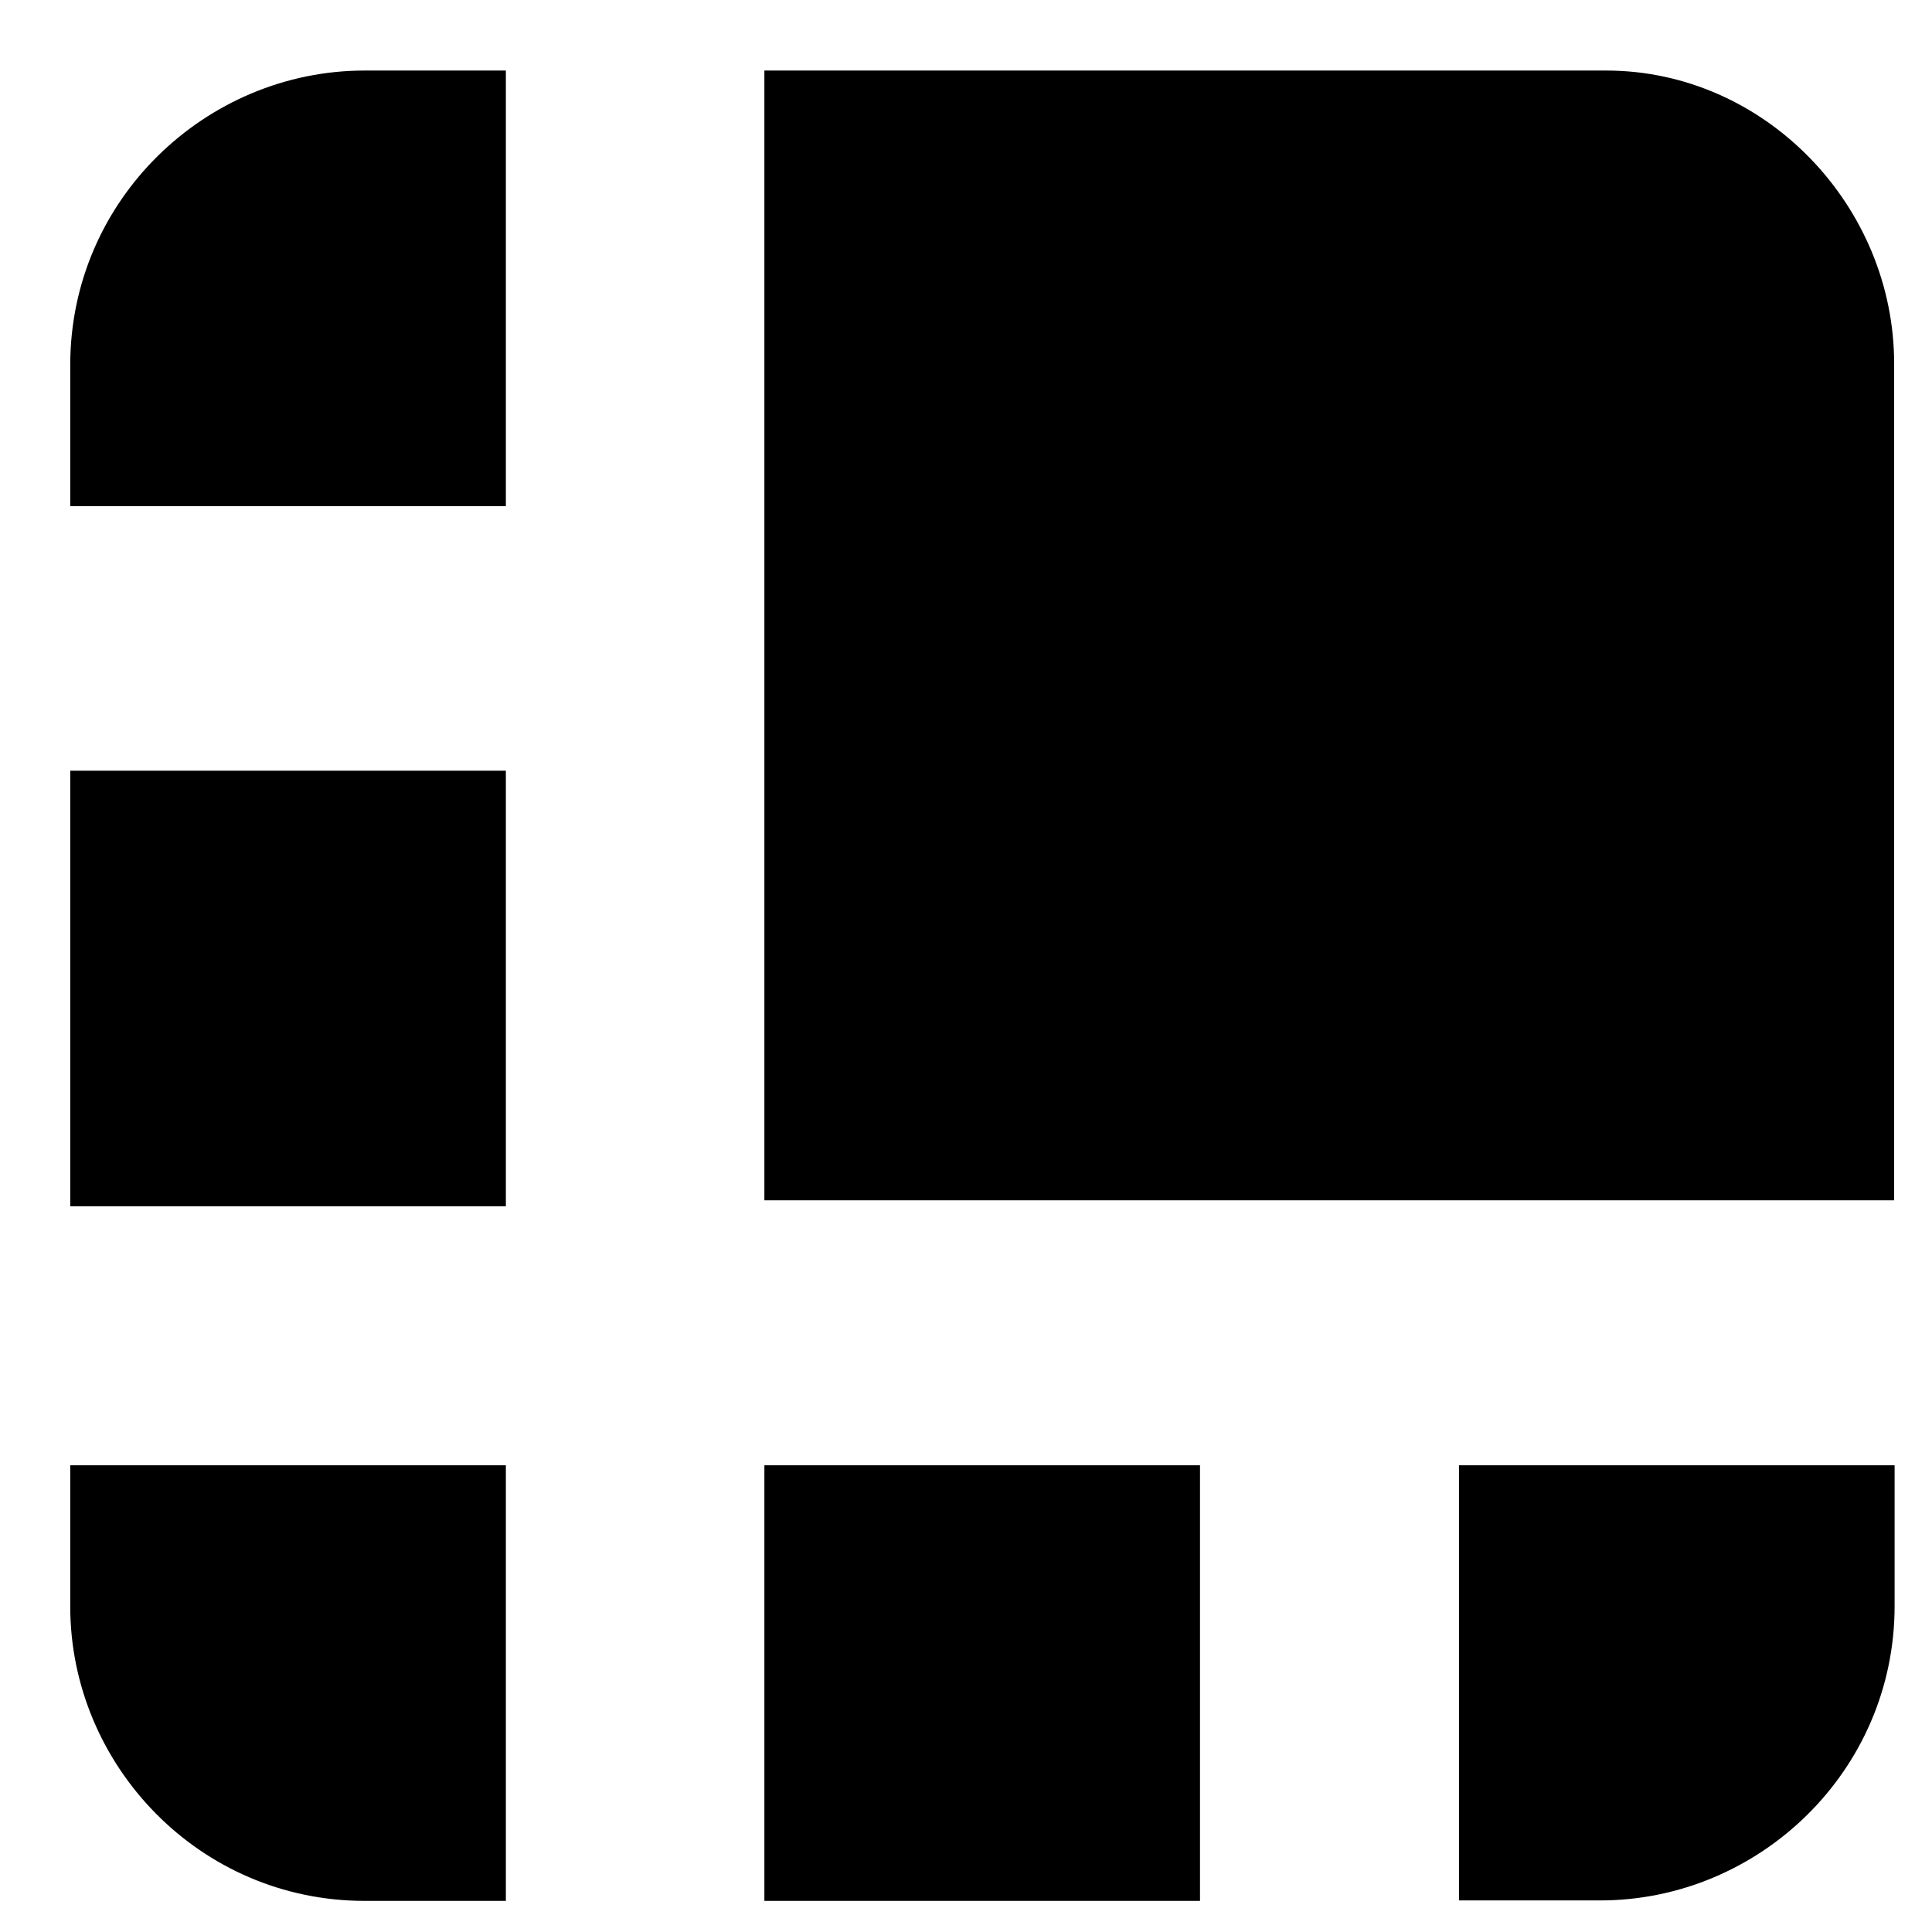 <svg xmlns="http://www.w3.org/2000/svg" viewBox="0 0 420 420" role="logo" aria-label="Ledger hardware wallet logo"><path d="M349.17 15.335h-183v245.6h245.6v-181.7c.1-34.5-28.1-63.9-62.6-63.9zm-239.2 0h-30.7c-34.5 0-64 28.1-64 64v30.7h94.7zm-94.7 152.2h94.7v94.7h-94.7zm301.9 245.6h30.7c34.5 0 64-28.1 64-64v-30.6h-94.7zm-151-94.6h94.7v94.7h-94.7zm-150.9 0v30.7c0 34.5 28.1 64 64 64h30.7v-94.7z"></path></svg>
